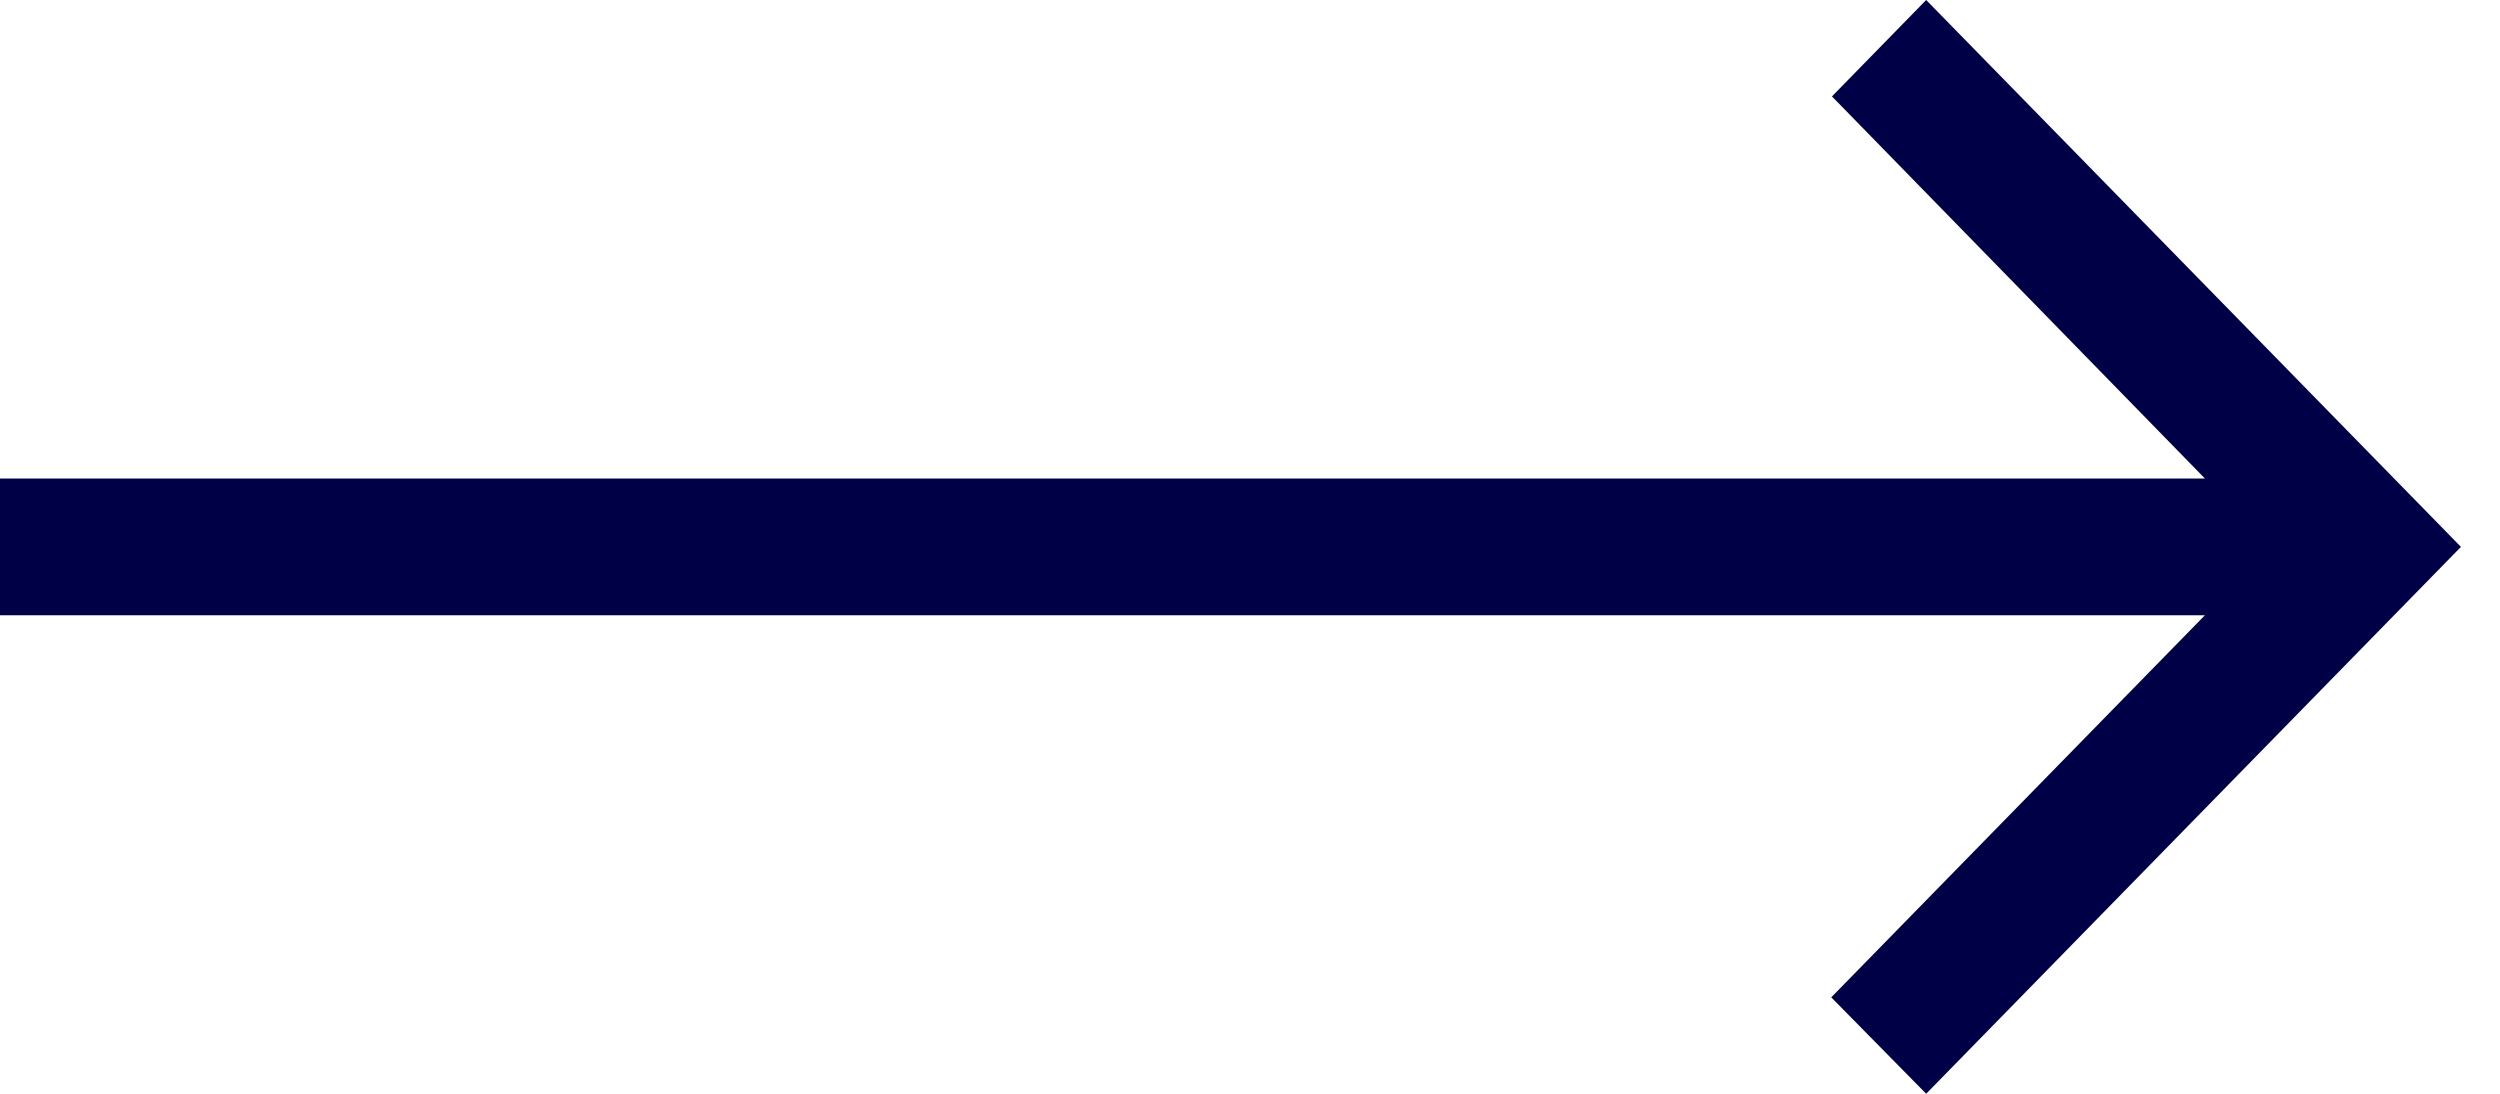 <svg width="32" height="14" viewBox="0 0 32 14" fill="none" xmlns="http://www.w3.org/2000/svg">
<path d="M5.35464e-07 7.875L28.223 7.875L23.44 12.766L24.655 14L31.5 7L24.655 3.21631e-06L23.449 1.234L28.223 6.125L6.88454e-07 6.125L5.35464e-07 7.875Z" fill="#000046"/>
</svg>
